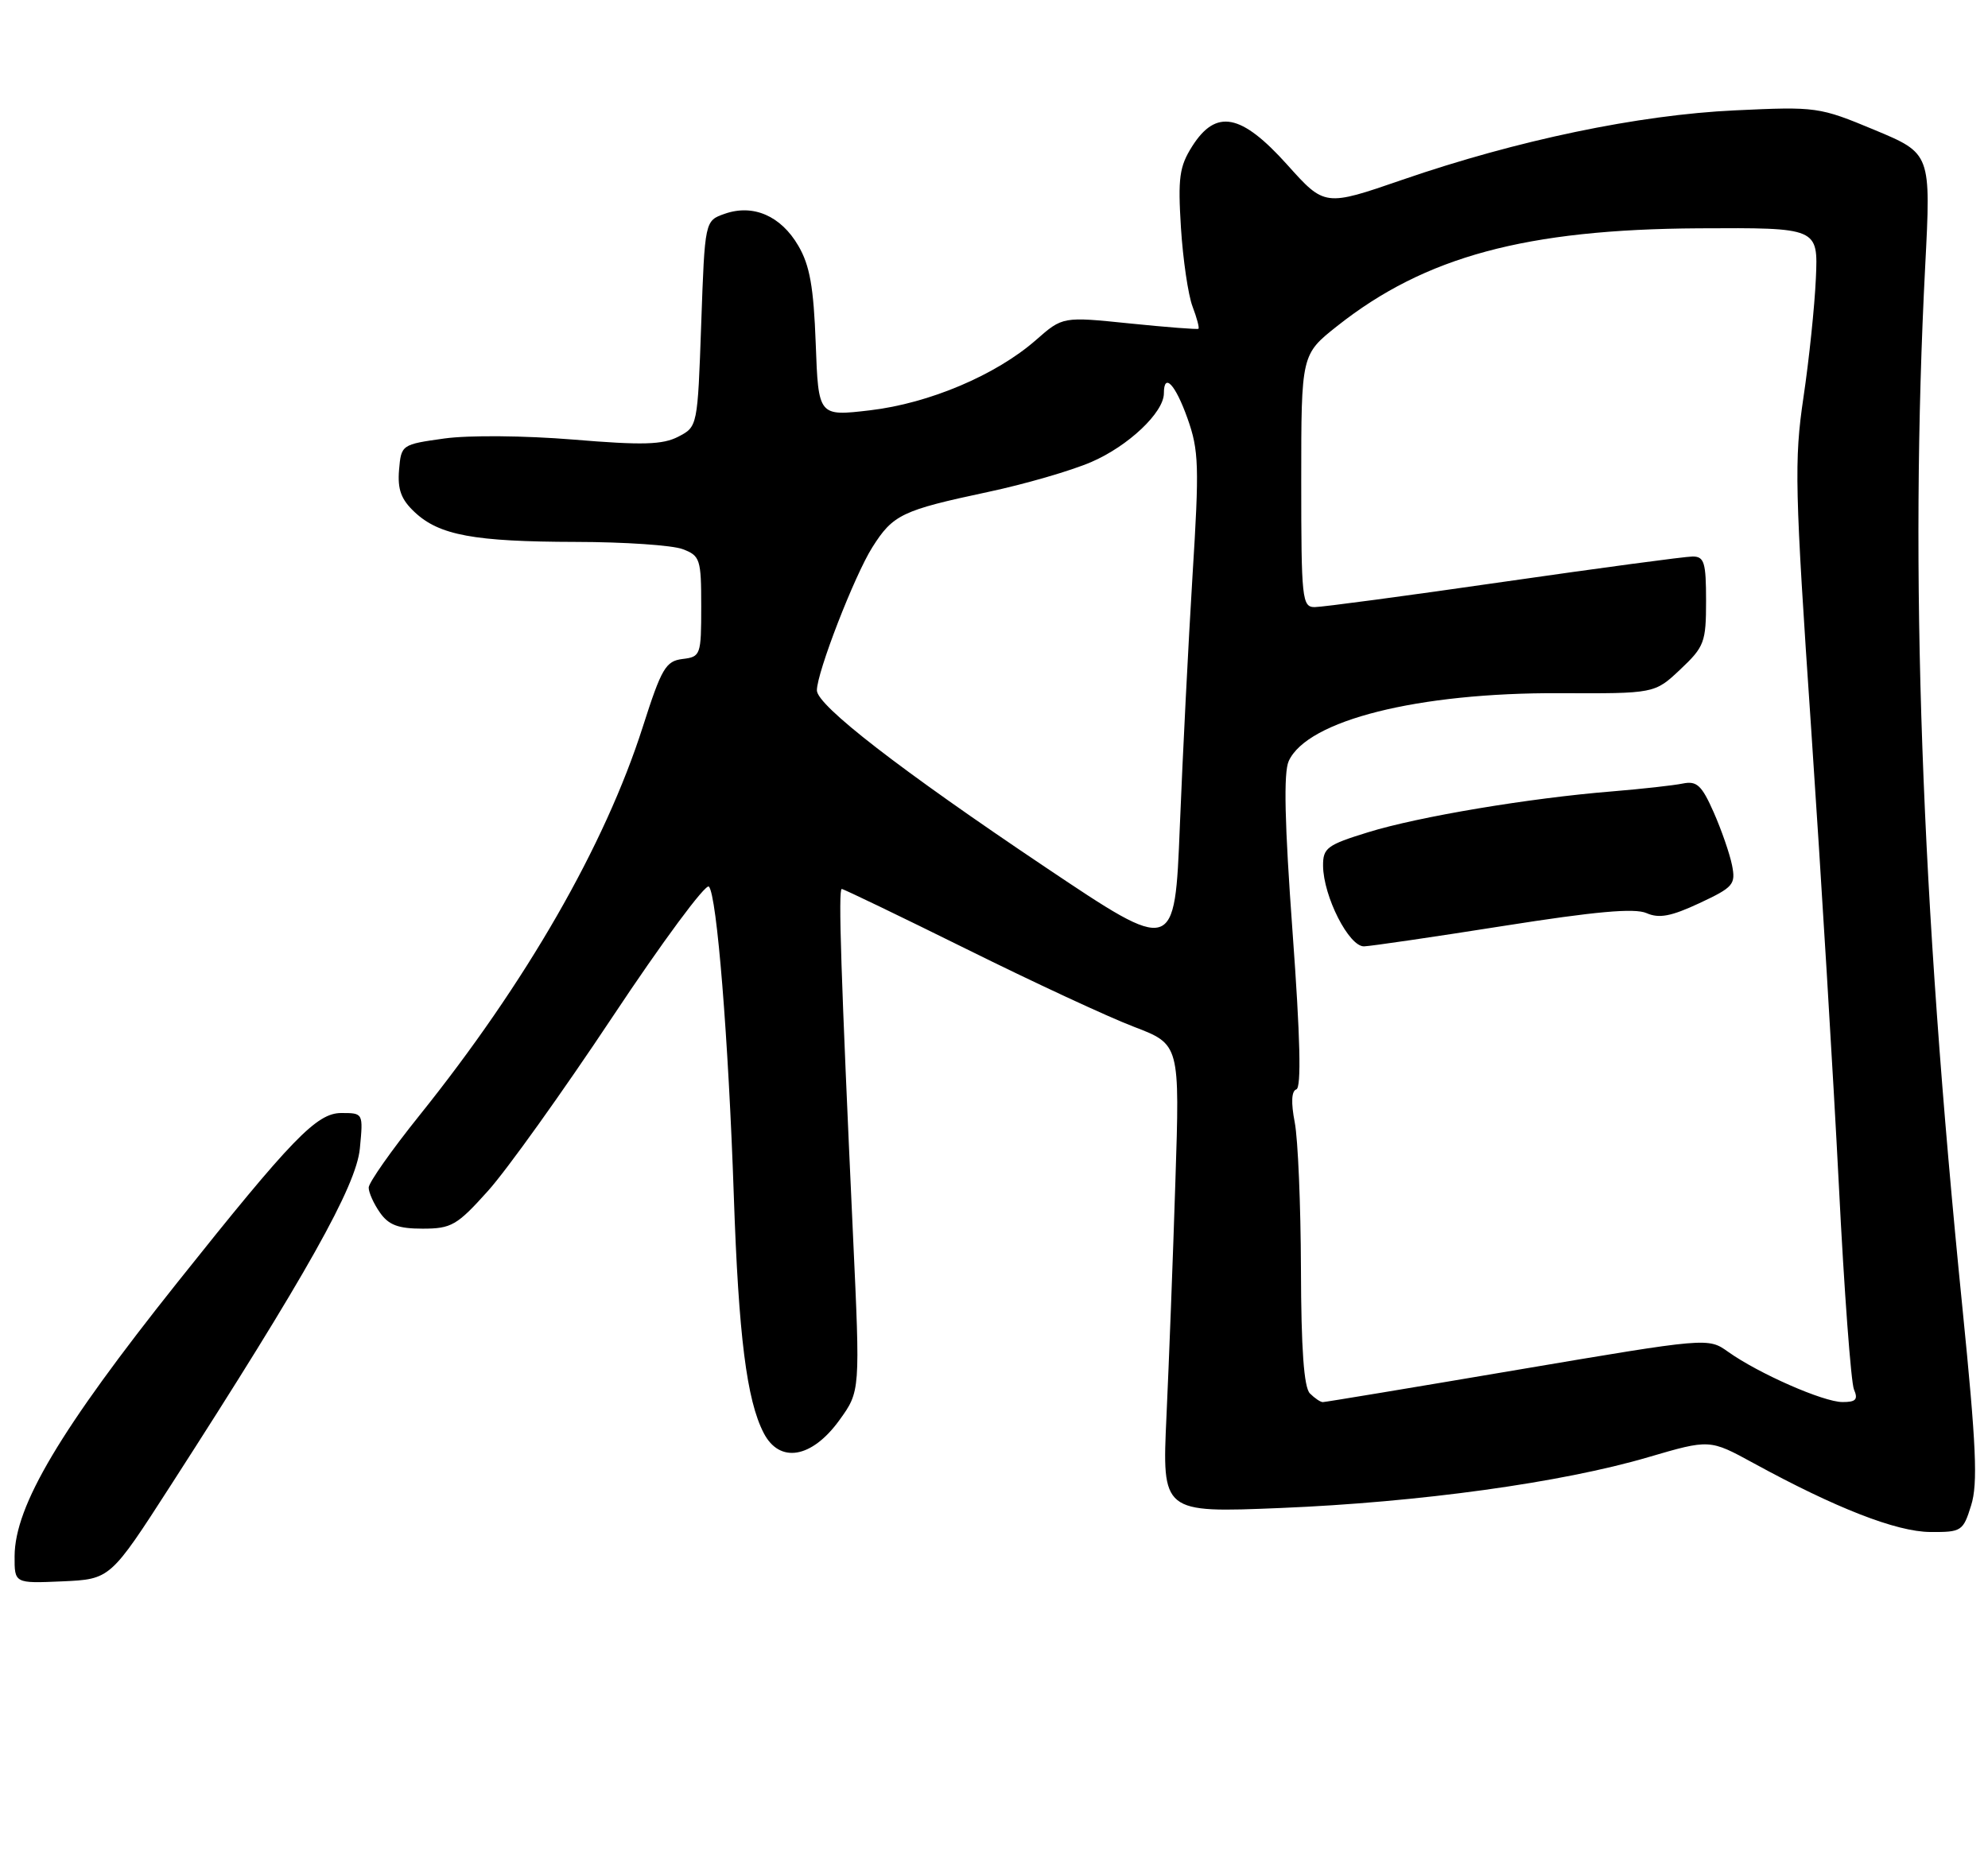 <?xml version="1.0" encoding="UTF-8" standalone="no"?>
<!DOCTYPE svg PUBLIC "-//W3C//DTD SVG 1.1//EN" "http://www.w3.org/Graphics/SVG/1.1/DTD/svg11.dtd" >
<svg xmlns="http://www.w3.org/2000/svg" xmlns:xlink="http://www.w3.org/1999/xlink" version="1.1" viewBox="0 0 275 256">
 <g >
 <path fill="currentColor"
d=" M 23.63 205.50 C 42.40 176.36 49.29 164.09 49.78 158.90 C 50.25 154.00 50.25 154.00 47.21 154.00 C 43.81 154.00 40.41 157.51 24.49 177.50 C 8.34 197.78 2.06 208.34 2.02 215.30 C 2.00 219.09 2.00 219.09 8.63 218.80 C 15.26 218.50 15.26 218.50 23.63 205.50 Z  M 272.67 208.28 C 273.61 205.28 273.38 200.07 271.47 181.03 C 265.74 124.15 264.13 79.15 266.31 36.87 C 267.12 21.24 267.12 21.24 259.31 17.98 C 251.65 14.79 251.28 14.74 240.00 15.27 C 226.66 15.89 209.87 19.40 194.03 24.86 C 183.25 28.58 183.25 28.58 178.06 22.79 C 171.69 15.70 168.22 15.03 164.91 20.25 C 163.14 23.05 162.93 24.60 163.36 31.51 C 163.64 35.92 164.36 40.82 164.96 42.40 C 165.56 43.98 165.93 45.37 165.78 45.49 C 165.63 45.60 161.34 45.27 156.25 44.75 C 147.00 43.80 147.00 43.80 143.30 47.05 C 137.78 51.89 128.53 55.81 120.36 56.77 C 113.21 57.61 113.21 57.61 112.84 47.55 C 112.55 39.71 112.02 36.71 110.43 34.00 C 108.02 29.86 104.18 28.20 100.25 29.58 C 97.50 30.54 97.50 30.54 97.00 44.79 C 96.50 59.01 96.49 59.04 93.83 60.42 C 91.66 61.54 88.90 61.62 79.29 60.82 C 72.56 60.27 64.86 60.20 61.47 60.67 C 55.54 61.50 55.50 61.53 55.20 65.03 C 54.98 67.73 55.49 69.11 57.36 70.86 C 60.76 74.06 65.57 74.95 79.68 74.98 C 86.39 74.99 93.02 75.44 94.43 75.98 C 96.85 76.89 97.00 77.36 97.00 83.91 C 97.00 90.65 96.92 90.88 94.41 91.18 C 92.09 91.47 91.51 92.46 88.92 100.56 C 83.67 116.99 72.79 135.93 58.00 154.36 C 54.15 159.16 51.00 163.64 51.00 164.32 C 51.00 165.00 51.70 166.56 52.56 167.78 C 53.76 169.50 55.10 170.00 58.46 170.00 C 62.44 170.00 63.22 169.55 67.50 164.78 C 70.08 161.92 77.83 151.08 84.72 140.71 C 91.61 130.33 97.61 122.22 98.06 122.67 C 99.16 123.80 100.77 143.74 101.51 165.50 C 102.17 184.81 103.29 193.73 105.64 198.27 C 107.84 202.53 112.29 201.78 116.11 196.50 C 119.00 192.50 119.00 192.50 118.00 171.00 C 116.33 134.83 115.94 123.00 116.44 123.00 C 116.70 123.00 124.47 126.75 133.71 131.32 C 142.94 135.90 153.36 140.74 156.86 142.07 C 163.21 144.50 163.21 144.50 162.59 163.50 C 162.26 173.95 161.70 188.53 161.36 195.91 C 160.74 209.32 160.74 209.32 177.14 208.65 C 196.33 207.86 216.04 205.14 228.00 201.62 C 236.50 199.13 236.50 199.13 242.56 202.44 C 253.95 208.67 262.34 211.94 267.01 211.97 C 271.34 212.00 271.56 211.86 272.67 208.28 Z  M 181.20 192.80 C 180.37 191.97 179.99 186.65 179.96 175.55 C 179.93 166.72 179.55 157.60 179.10 155.29 C 178.57 152.55 178.65 150.95 179.32 150.73 C 180.03 150.49 179.87 143.58 178.80 128.97 C 177.70 113.88 177.54 106.90 178.27 105.30 C 180.84 99.66 196.16 95.82 215.69 95.91 C 228.89 95.97 228.89 95.97 232.44 92.62 C 235.77 89.48 236.00 88.86 236.00 83.13 C 236.00 77.82 235.75 77.00 234.14 77.00 C 233.11 77.00 221.35 78.58 208.00 80.50 C 194.65 82.43 182.89 84.00 181.86 84.00 C 180.12 84.00 180.00 82.90 180.00 66.52 C 180.00 49.05 180.00 49.05 184.99 45.10 C 197.14 35.49 211.09 31.73 235.00 31.59 C 251.50 31.50 251.50 31.50 251.19 38.50 C 251.02 42.35 250.25 49.77 249.47 55.00 C 248.18 63.70 248.27 67.58 250.55 101.00 C 251.91 121.08 253.63 149.43 254.37 164.00 C 255.10 178.57 256.05 191.29 256.46 192.25 C 257.06 193.64 256.72 194.00 254.86 193.99 C 252.22 193.98 243.28 190.05 239.05 187.04 C 236.28 185.07 236.28 185.07 209.92 189.53 C 195.42 191.99 183.30 194.00 182.98 194.00 C 182.66 194.00 181.86 193.46 181.20 192.80 Z  M 208.00 128.11 C 220.68 126.11 226.12 125.62 227.76 126.34 C 229.51 127.11 231.17 126.79 235.09 124.96 C 239.79 122.76 240.12 122.37 239.59 119.70 C 239.27 118.12 238.13 114.82 237.05 112.38 C 235.40 108.65 234.72 108.02 232.79 108.41 C 231.53 108.67 227.12 109.16 223.00 109.50 C 211.58 110.42 196.23 112.99 189.26 115.15 C 183.58 116.90 183.00 117.33 183.02 119.79 C 183.06 124.03 186.61 131.01 188.70 130.94 C 189.69 130.90 198.38 129.63 208.00 128.11 Z  M 144.61 119.99 C 124.54 106.53 113.00 97.60 113.00 95.52 C 113.00 93.04 118.18 79.68 120.66 75.74 C 123.53 71.19 124.76 70.61 136.67 68.07 C 141.72 67.00 148.14 65.14 150.95 63.93 C 156.08 61.72 161.00 57.07 161.00 54.42 C 161.00 51.48 162.59 53.17 164.27 57.90 C 165.84 62.31 165.91 64.50 164.96 79.65 C 164.39 88.92 163.60 104.49 163.21 114.25 C 162.50 131.99 162.50 131.99 144.61 119.99 Z "/>
</g>
</svg>